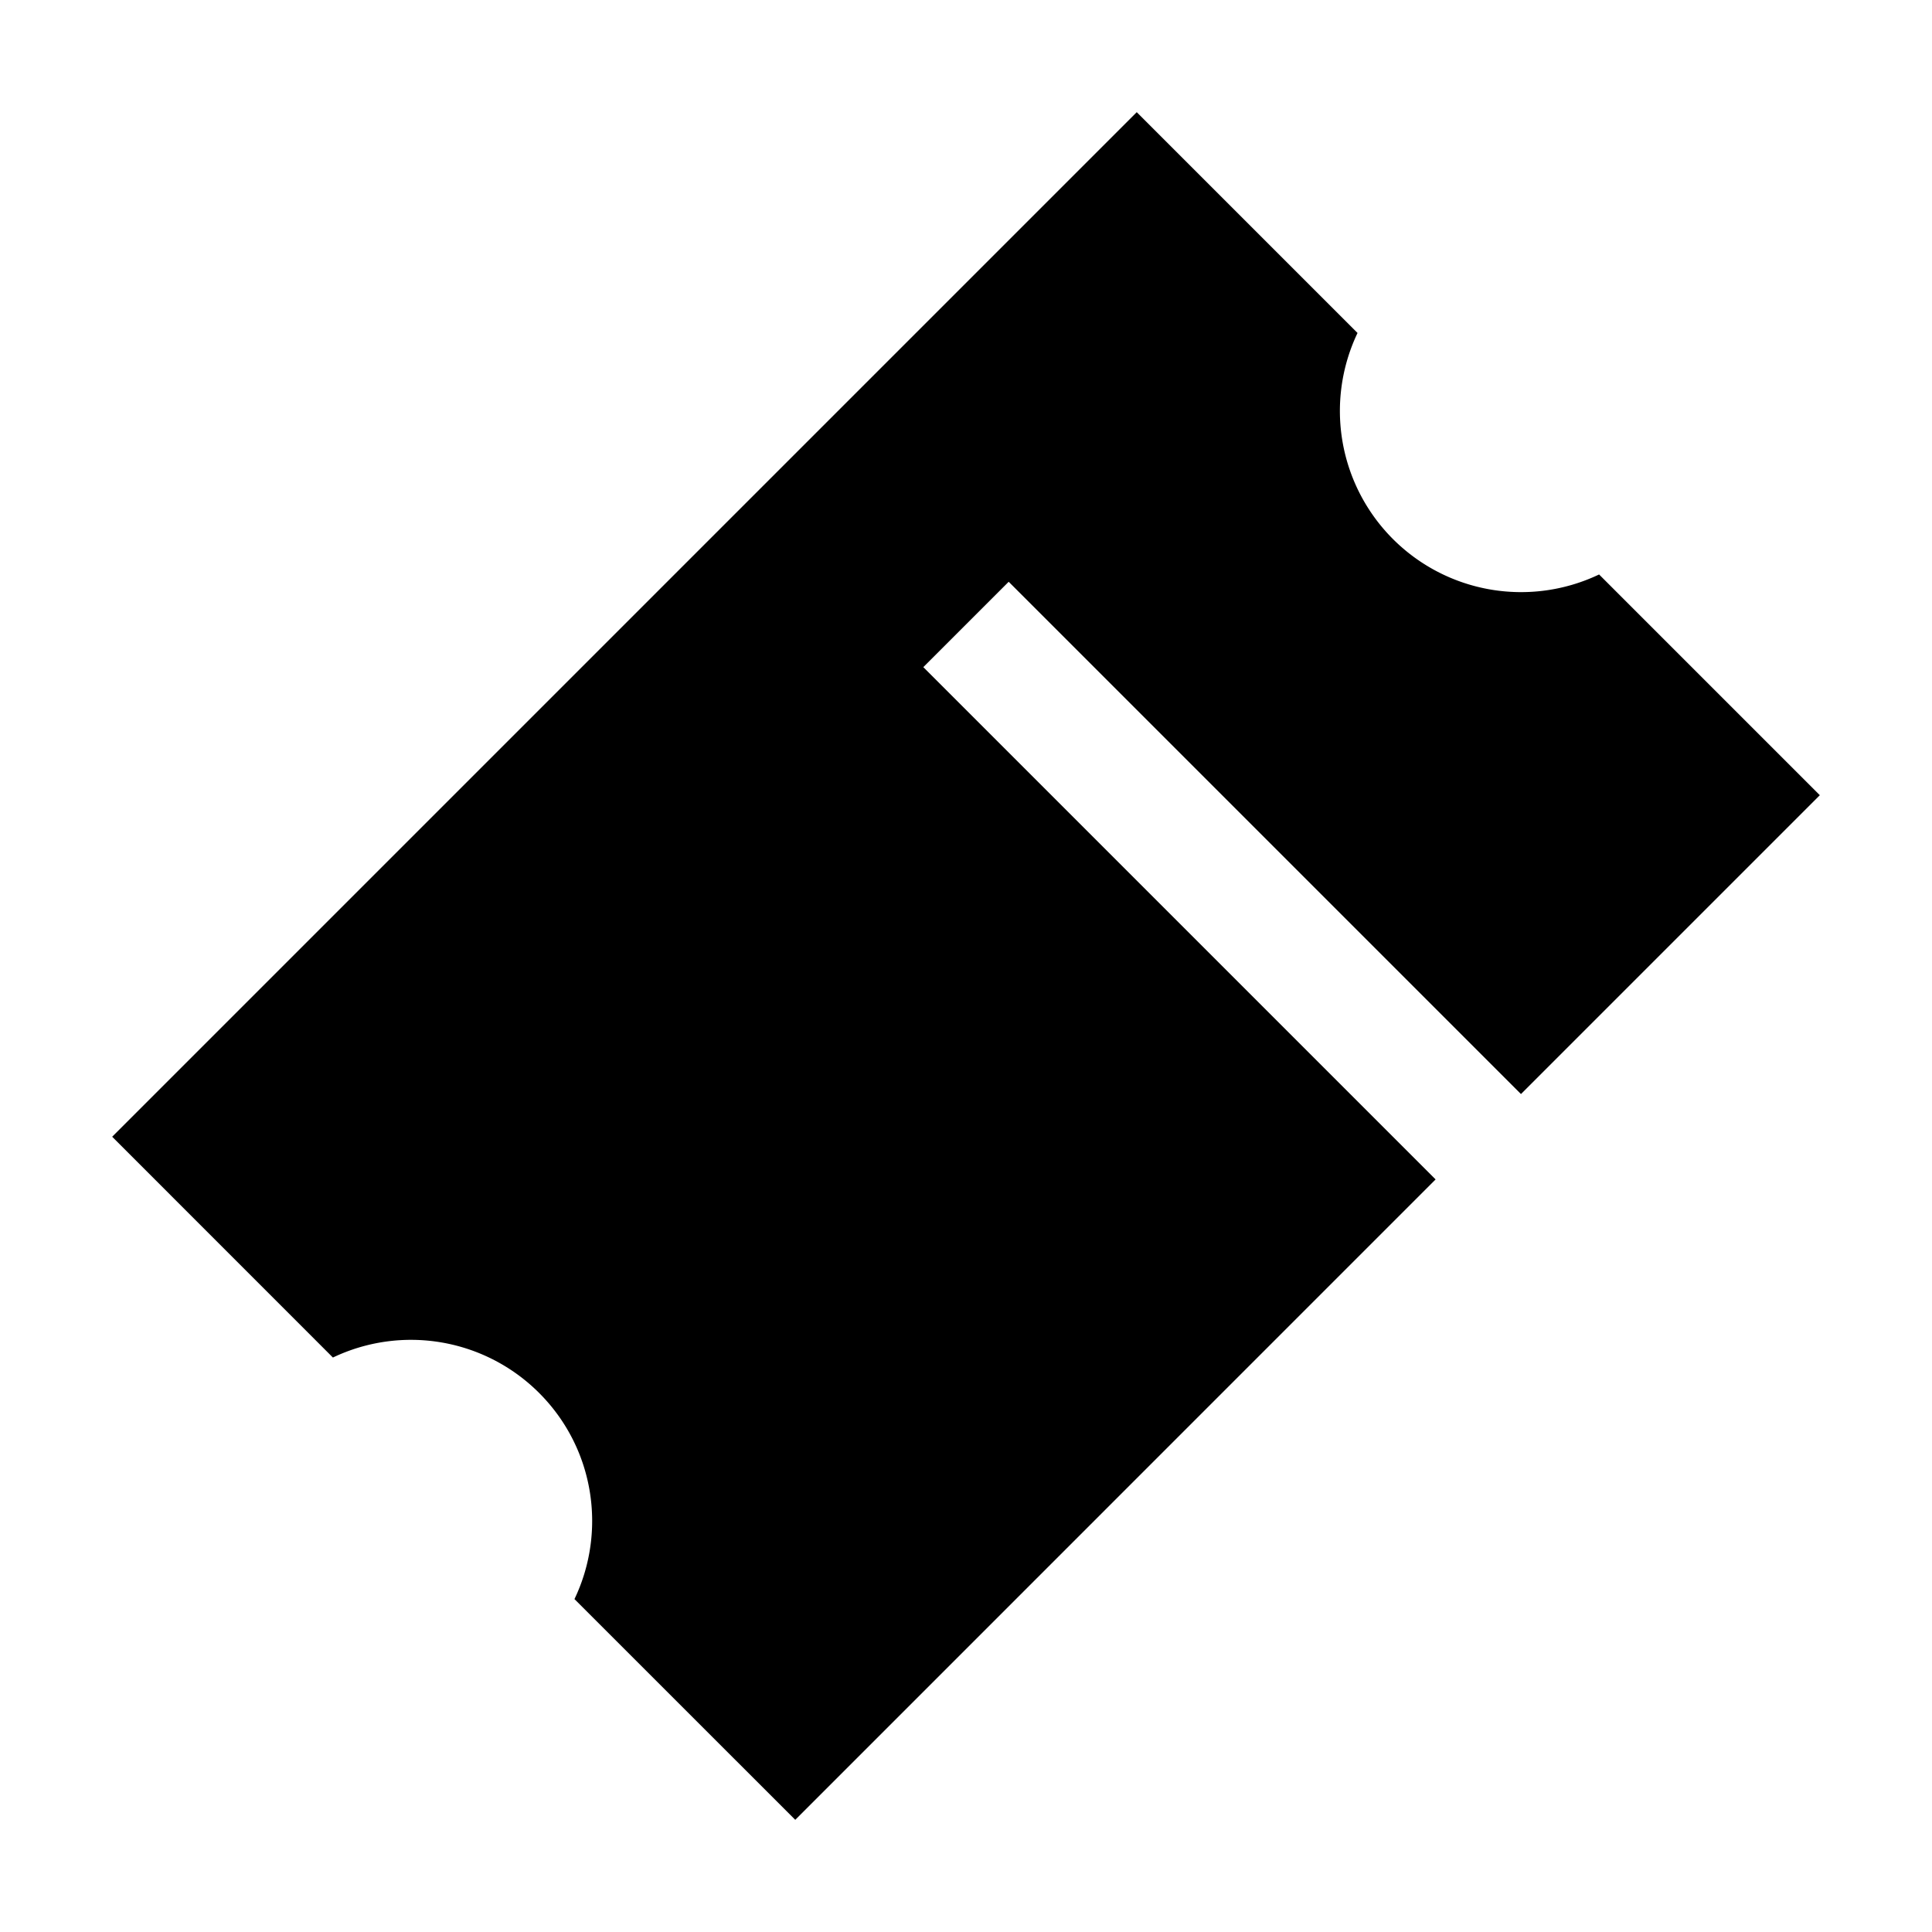 <svg width="32" height="32" viewBox="0 0 32 32" fill="none" xmlns="http://www.w3.org/2000/svg"><path d="M8.929 23.071c.924.924 1.12 2.3.586 3.415l3.657 3.656 10.606-10.607-8.485-8.485 1.414-1.414 8.485 8.485 4.95-4.95-3.656-3.656a3.001 3.001 0 01-4.001-4l-3.657-3.657-16.97 16.97 3.656 3.657a3.001 3.001 0 013.415.586z" fill="currentColor"/></svg>